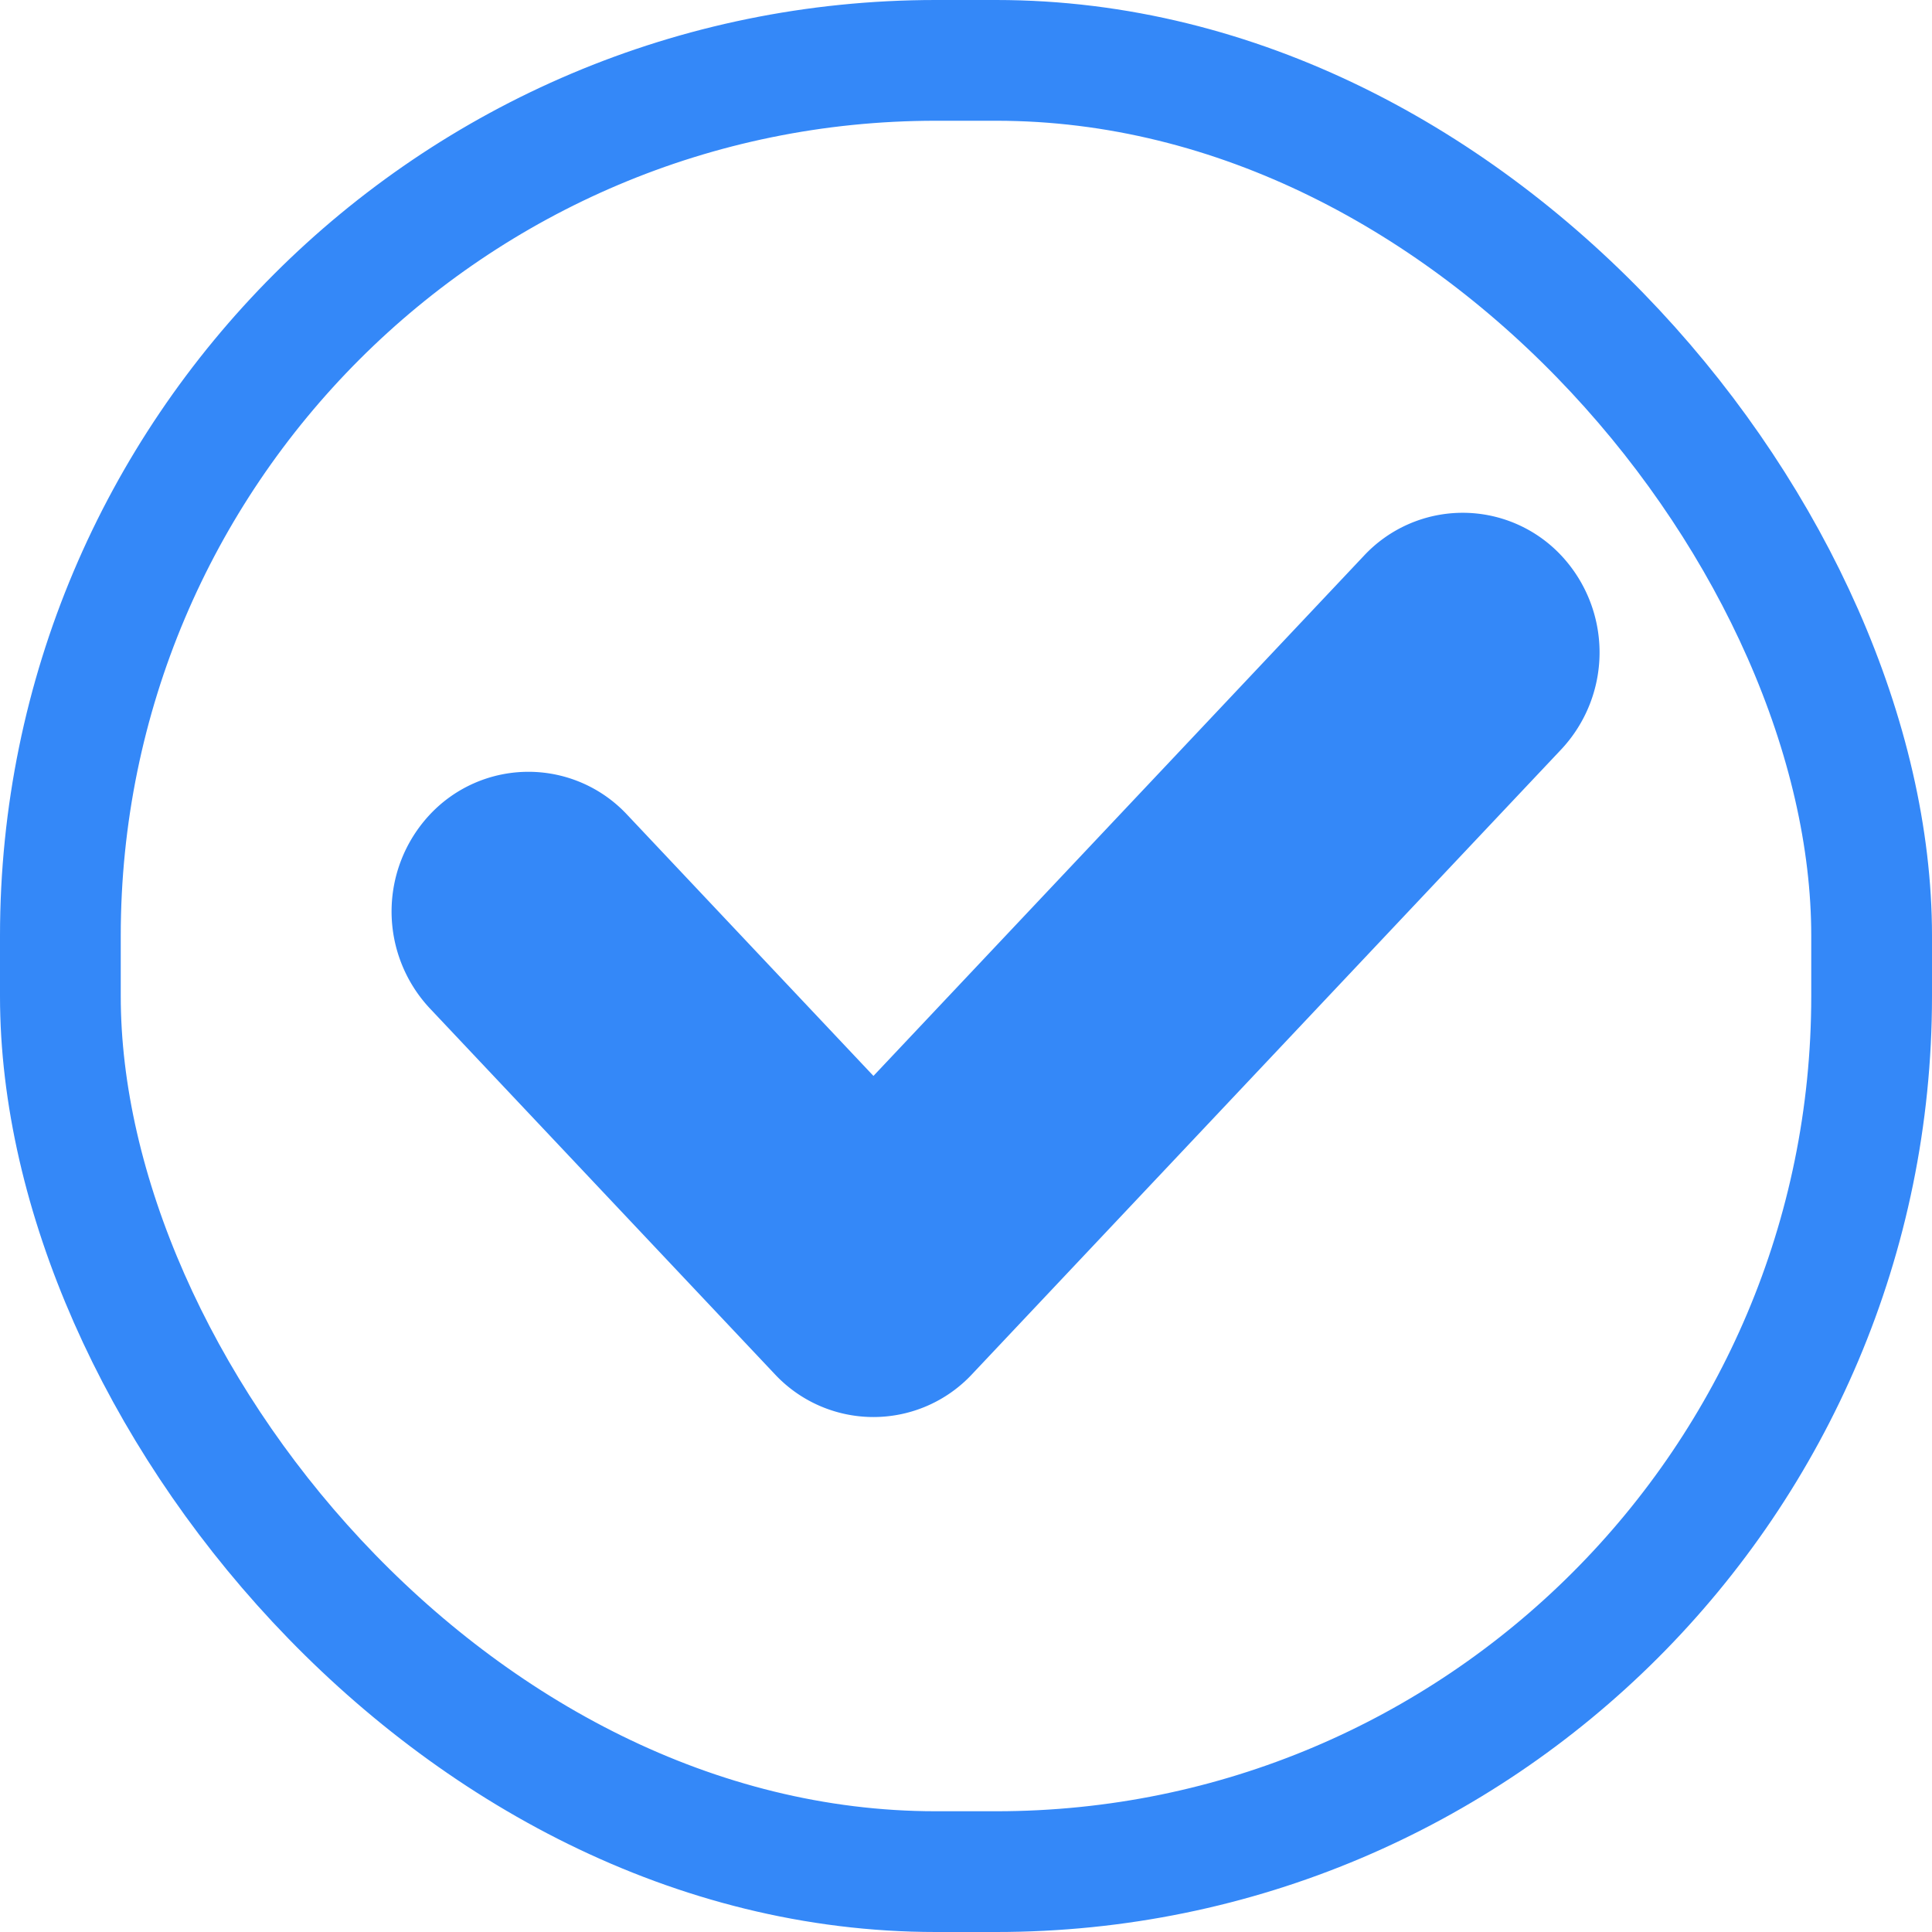 <svg id="组_88" data-name="组 88" xmlns="http://www.w3.org/2000/svg" width="32" height="32" viewBox="0 0 32 32">
  <defs>
    <style>
      .cls-1 {
        fill: none;
        stroke-width: 2px;
      }

      .cls-1, .cls-2 {
        stroke: #3488f8;
      }

      .cls-2 {
        fill: #3488f8;
        stroke-linejoin: round;
        stroke-width: 3px;
        fill-rule: evenodd;
      }
    </style>
  </defs>
  <rect id="圆角矩形_644" data-name="圆角矩形 644" class="cls-1" x="1" y="1" width="30" height="30" rx="14.5" ry="14.5"/>
  <path id="圆角矩形_645_拷贝" data-name="圆角矩形 645 拷贝" class="cls-2" d="M741.925,625.582l9.76-10.351a0.737,0.737,0,0,1,1.084,0,0.849,0.849,0,0,1,0,1.151l-9.76,10.35a0.735,0.735,0,0,1-1.084,0A0.847,0.847,0,0,1,741.925,625.582Zm-5.715-6.06a0.736,0.736,0,0,1,1.085,0l5.714,6.06a0.847,0.847,0,0,1,0,1.15,0.735,0.735,0,0,1-1.084,0l-5.715-6.06A0.849,0.849,0,0,1,736.21,619.522Z" transform="translate(-728 -605)"/>
</svg>
